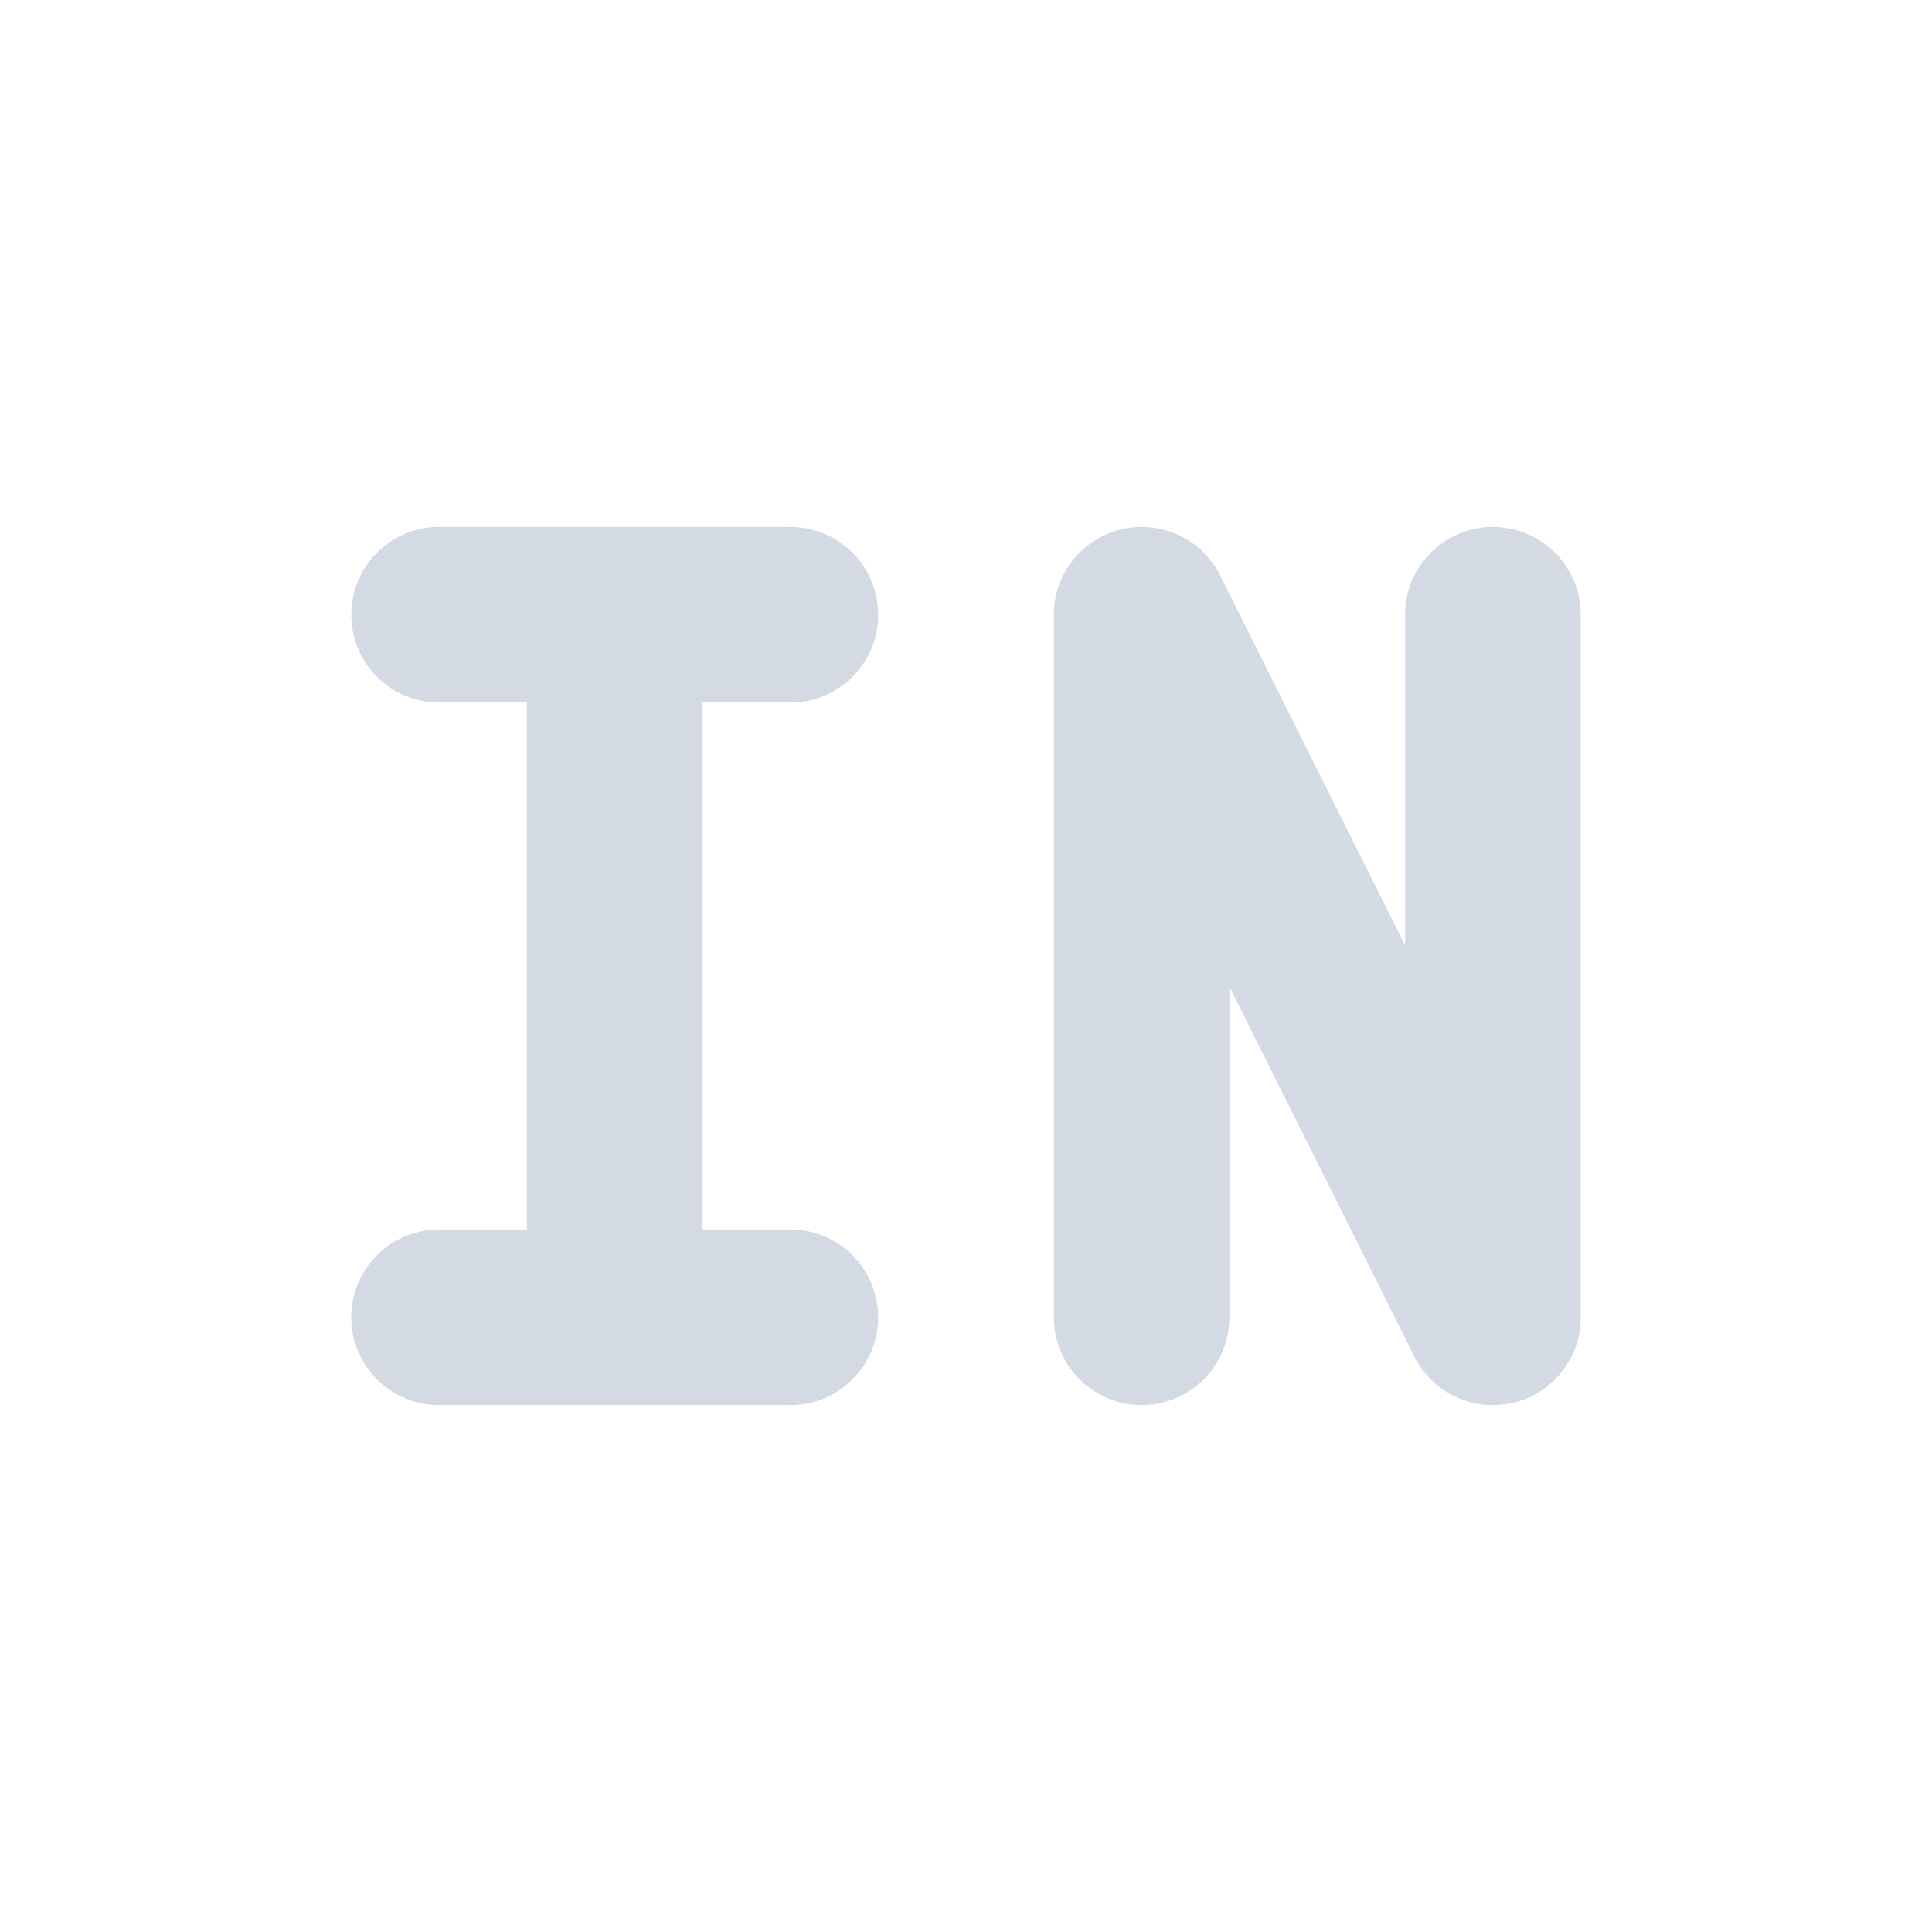 <svg height="22" width="22" xmlns="http://www.w3.org/2000/svg"><path d="m0 0h22v22h-22z" opacity="0"/><path d="m5 15h4m-4-8h4m-2 8v-8" fill="none" stroke="#d3dae3" stroke-linecap="round" stroke-width="2"/><path d="m13 15v-8l4 8v-8" fill="none" stroke="#d3dae3" stroke-linecap="round" stroke-linejoin="round" stroke-width="2"/></svg>